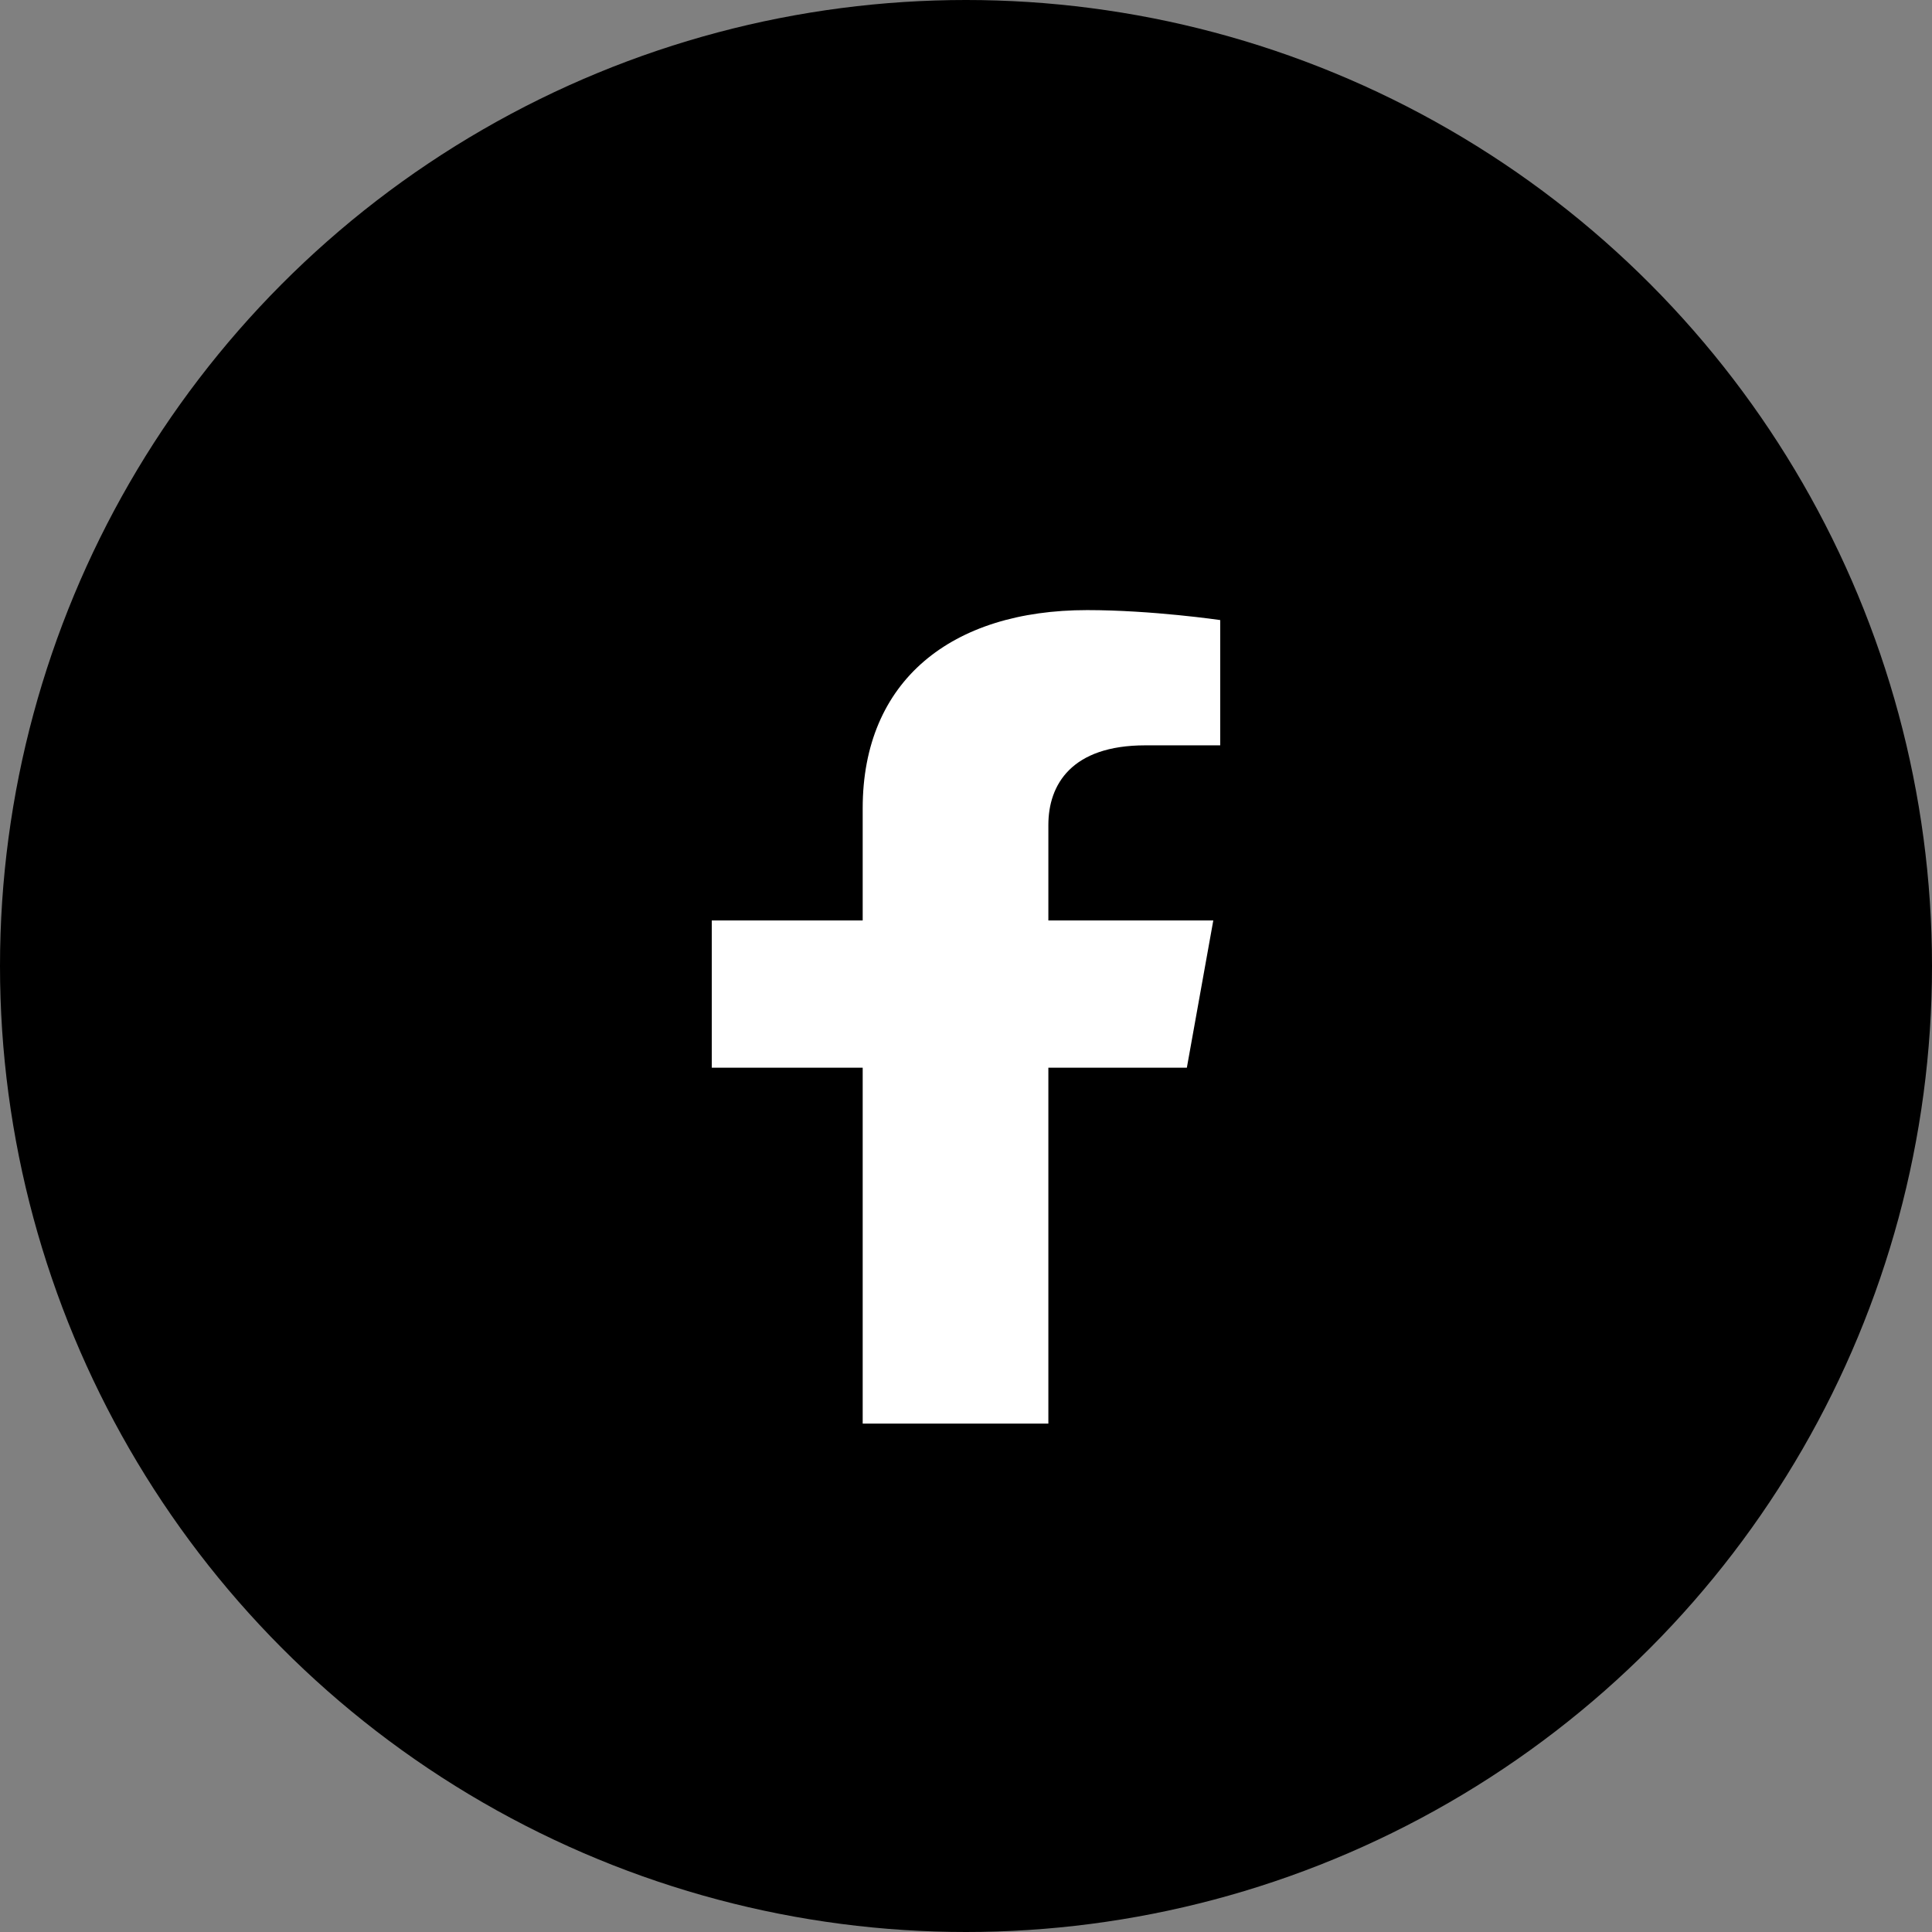 <svg width="19" height="19" viewBox="0 0 19 19" fill="none" xmlns="http://www.w3.org/2000/svg">
<rect x="0" y="0" width="19" height="19" fill="#808080" stroke="none"/>
<circle cx="9.5" cy="9.5" r="9.5" fill="black"/>
<path d="M11.672 10.5L11.932 9.052H10.31V8.113C10.31 7.717 10.537 7.33 11.263 7.33H12V6.098C12 6.098 11.331 6 10.692 6C9.357 6 8.484 6.693 8.484 7.949V9.052H7V10.5H8.484V14H10.31V10.5H11.672Z" fill="white"/>
</svg>

